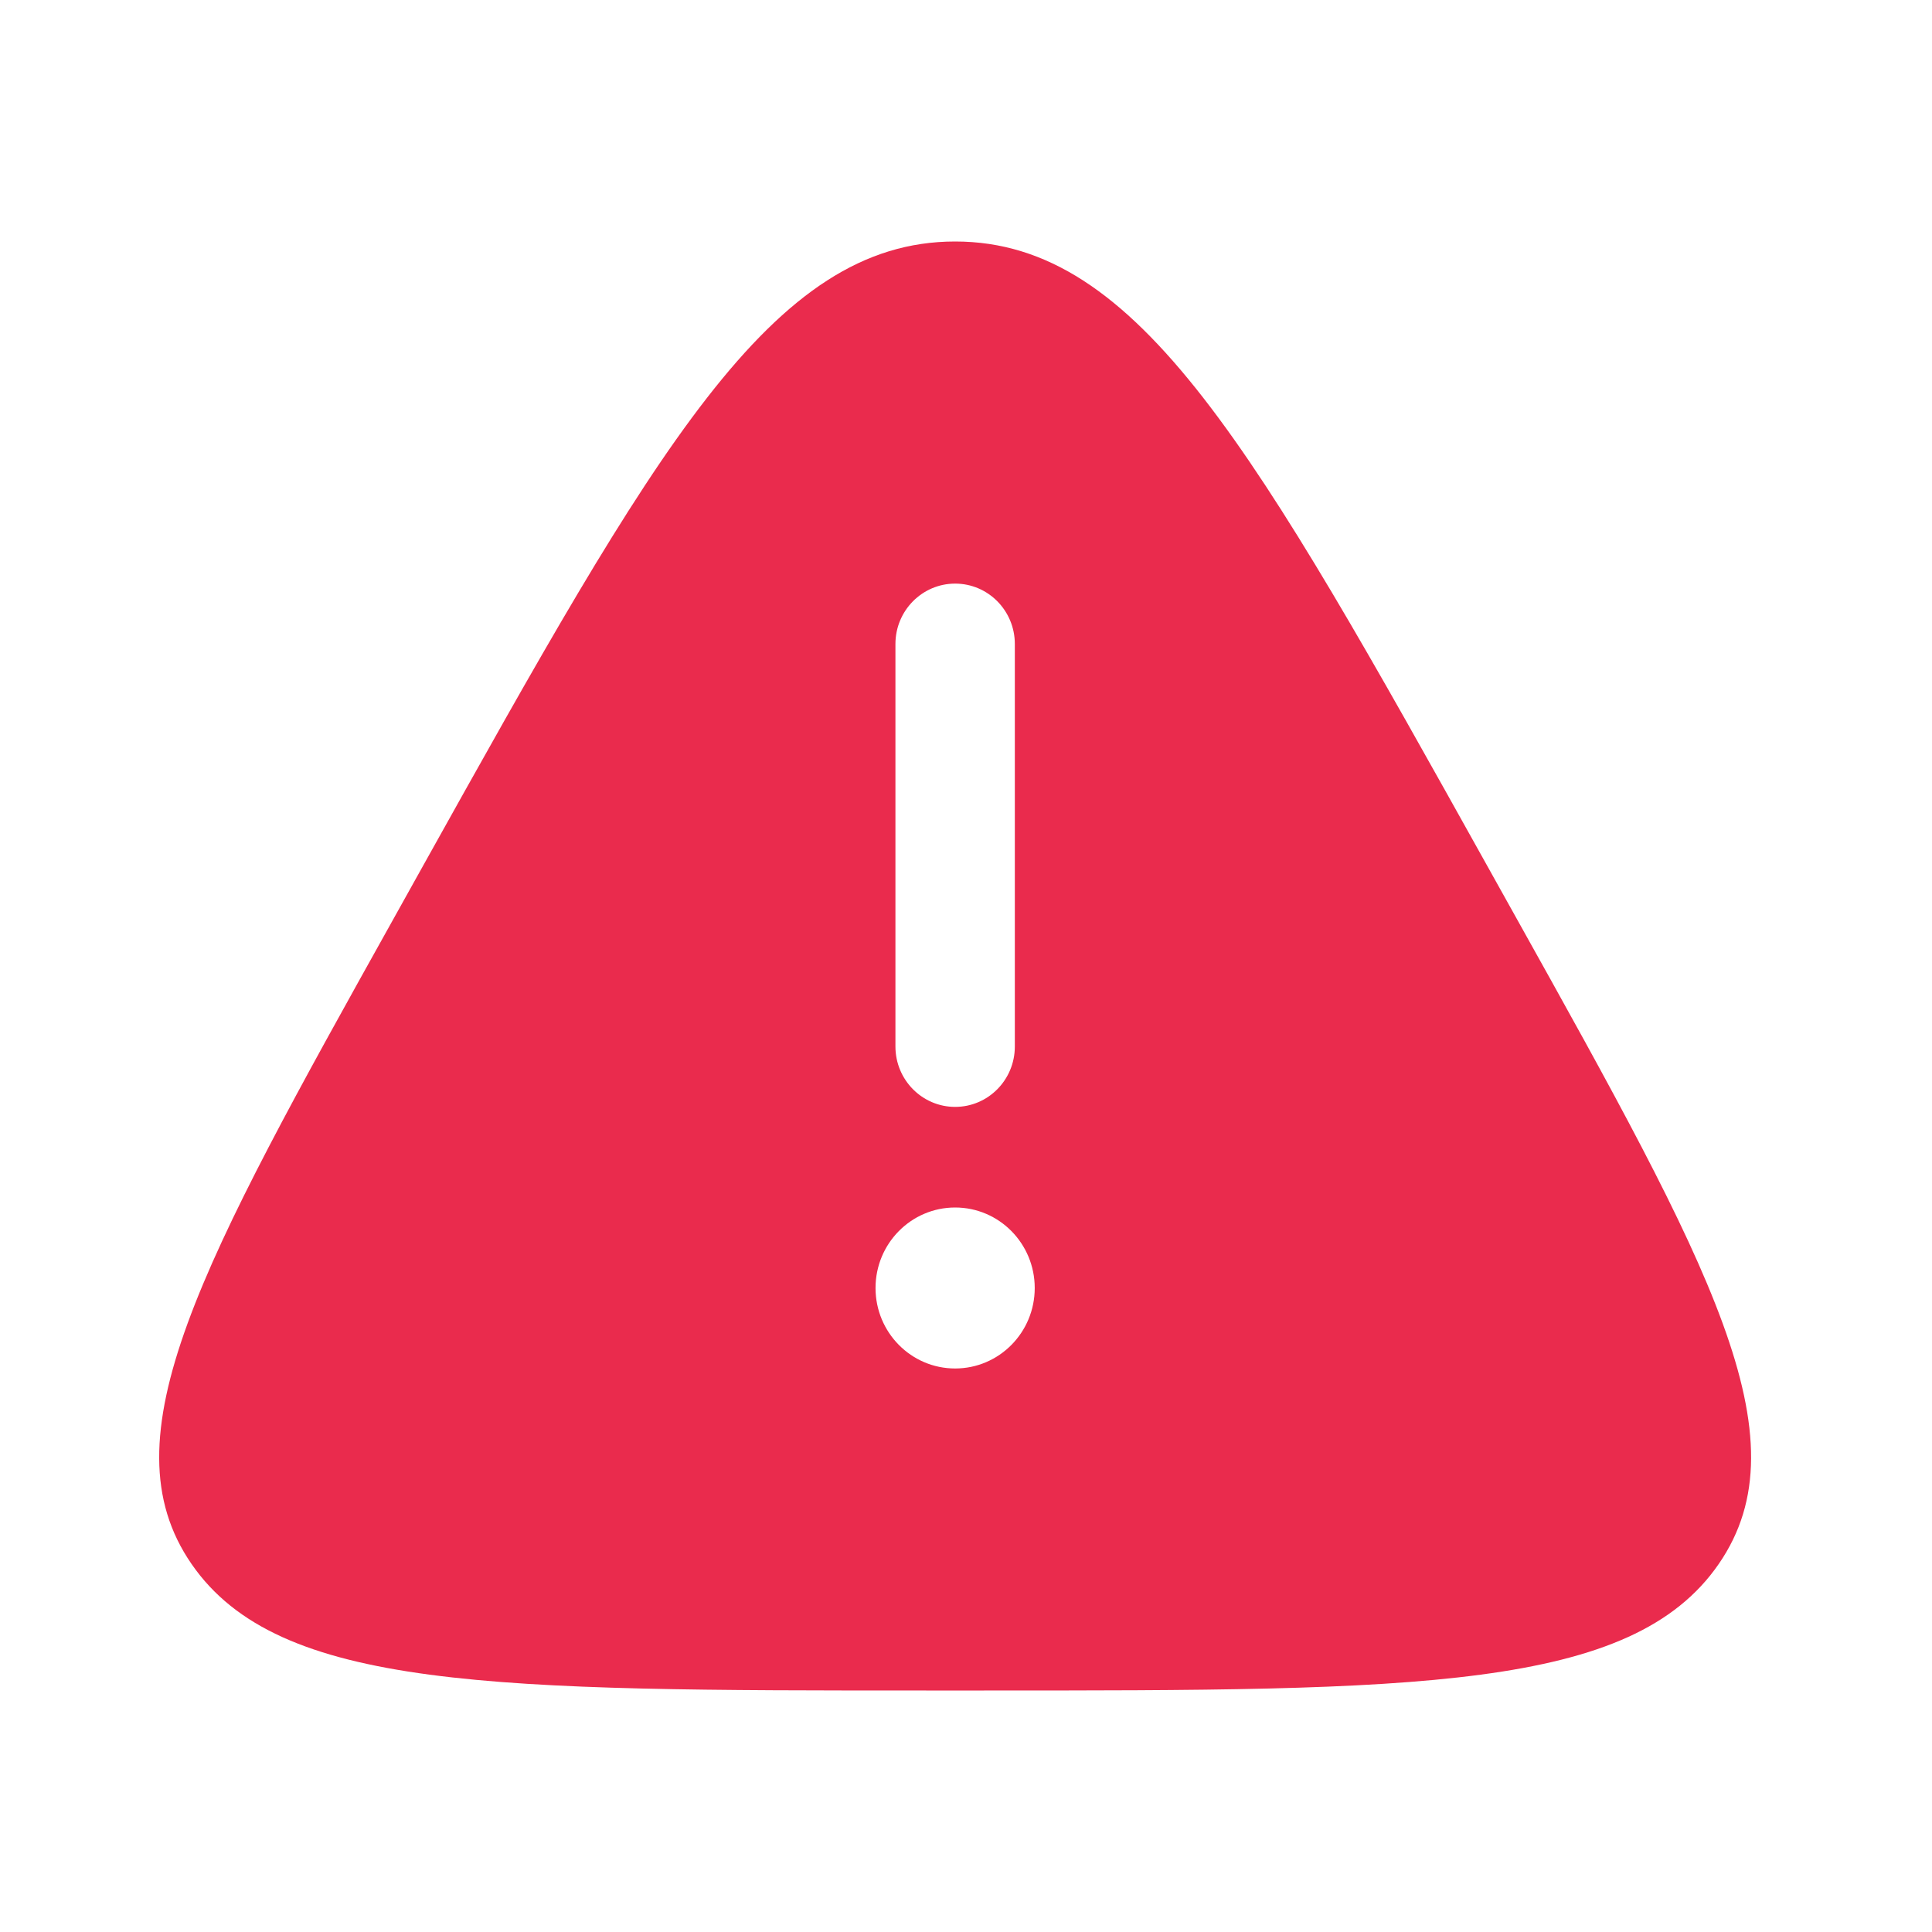 <svg width="40" height="40" viewBox="0 0 40 40" fill="none" xmlns="http://www.w3.org/2000/svg">
<path fill-rule="evenodd" clip-rule="evenodd" d="M8.753 17.936C13.563 9.312 15.967 5 19.775 5C23.583 5 25.988 9.312 30.797 17.936L31.396 19.01C35.393 26.177 37.391 29.76 35.585 32.38C33.779 35 29.311 35 20.375 35H19.176C10.24 35 5.771 35 3.965 32.38C2.159 29.76 4.158 26.177 8.154 19.011L8.753 17.936ZM19.775 12.083C20.458 12.083 21.011 12.643 21.011 13.333V21.667C21.011 22.357 20.458 22.917 19.775 22.917C19.093 22.917 18.539 22.357 18.539 21.667V13.333C18.539 12.643 19.093 12.083 19.775 12.083ZM19.775 28.333C20.685 28.333 21.423 27.587 21.423 26.667C21.423 25.746 20.685 25 19.775 25C18.865 25 18.127 25.746 18.127 26.667C18.127 27.587 18.865 28.333 19.775 28.333Z" fill="#EA2B4D"/>
</svg>
